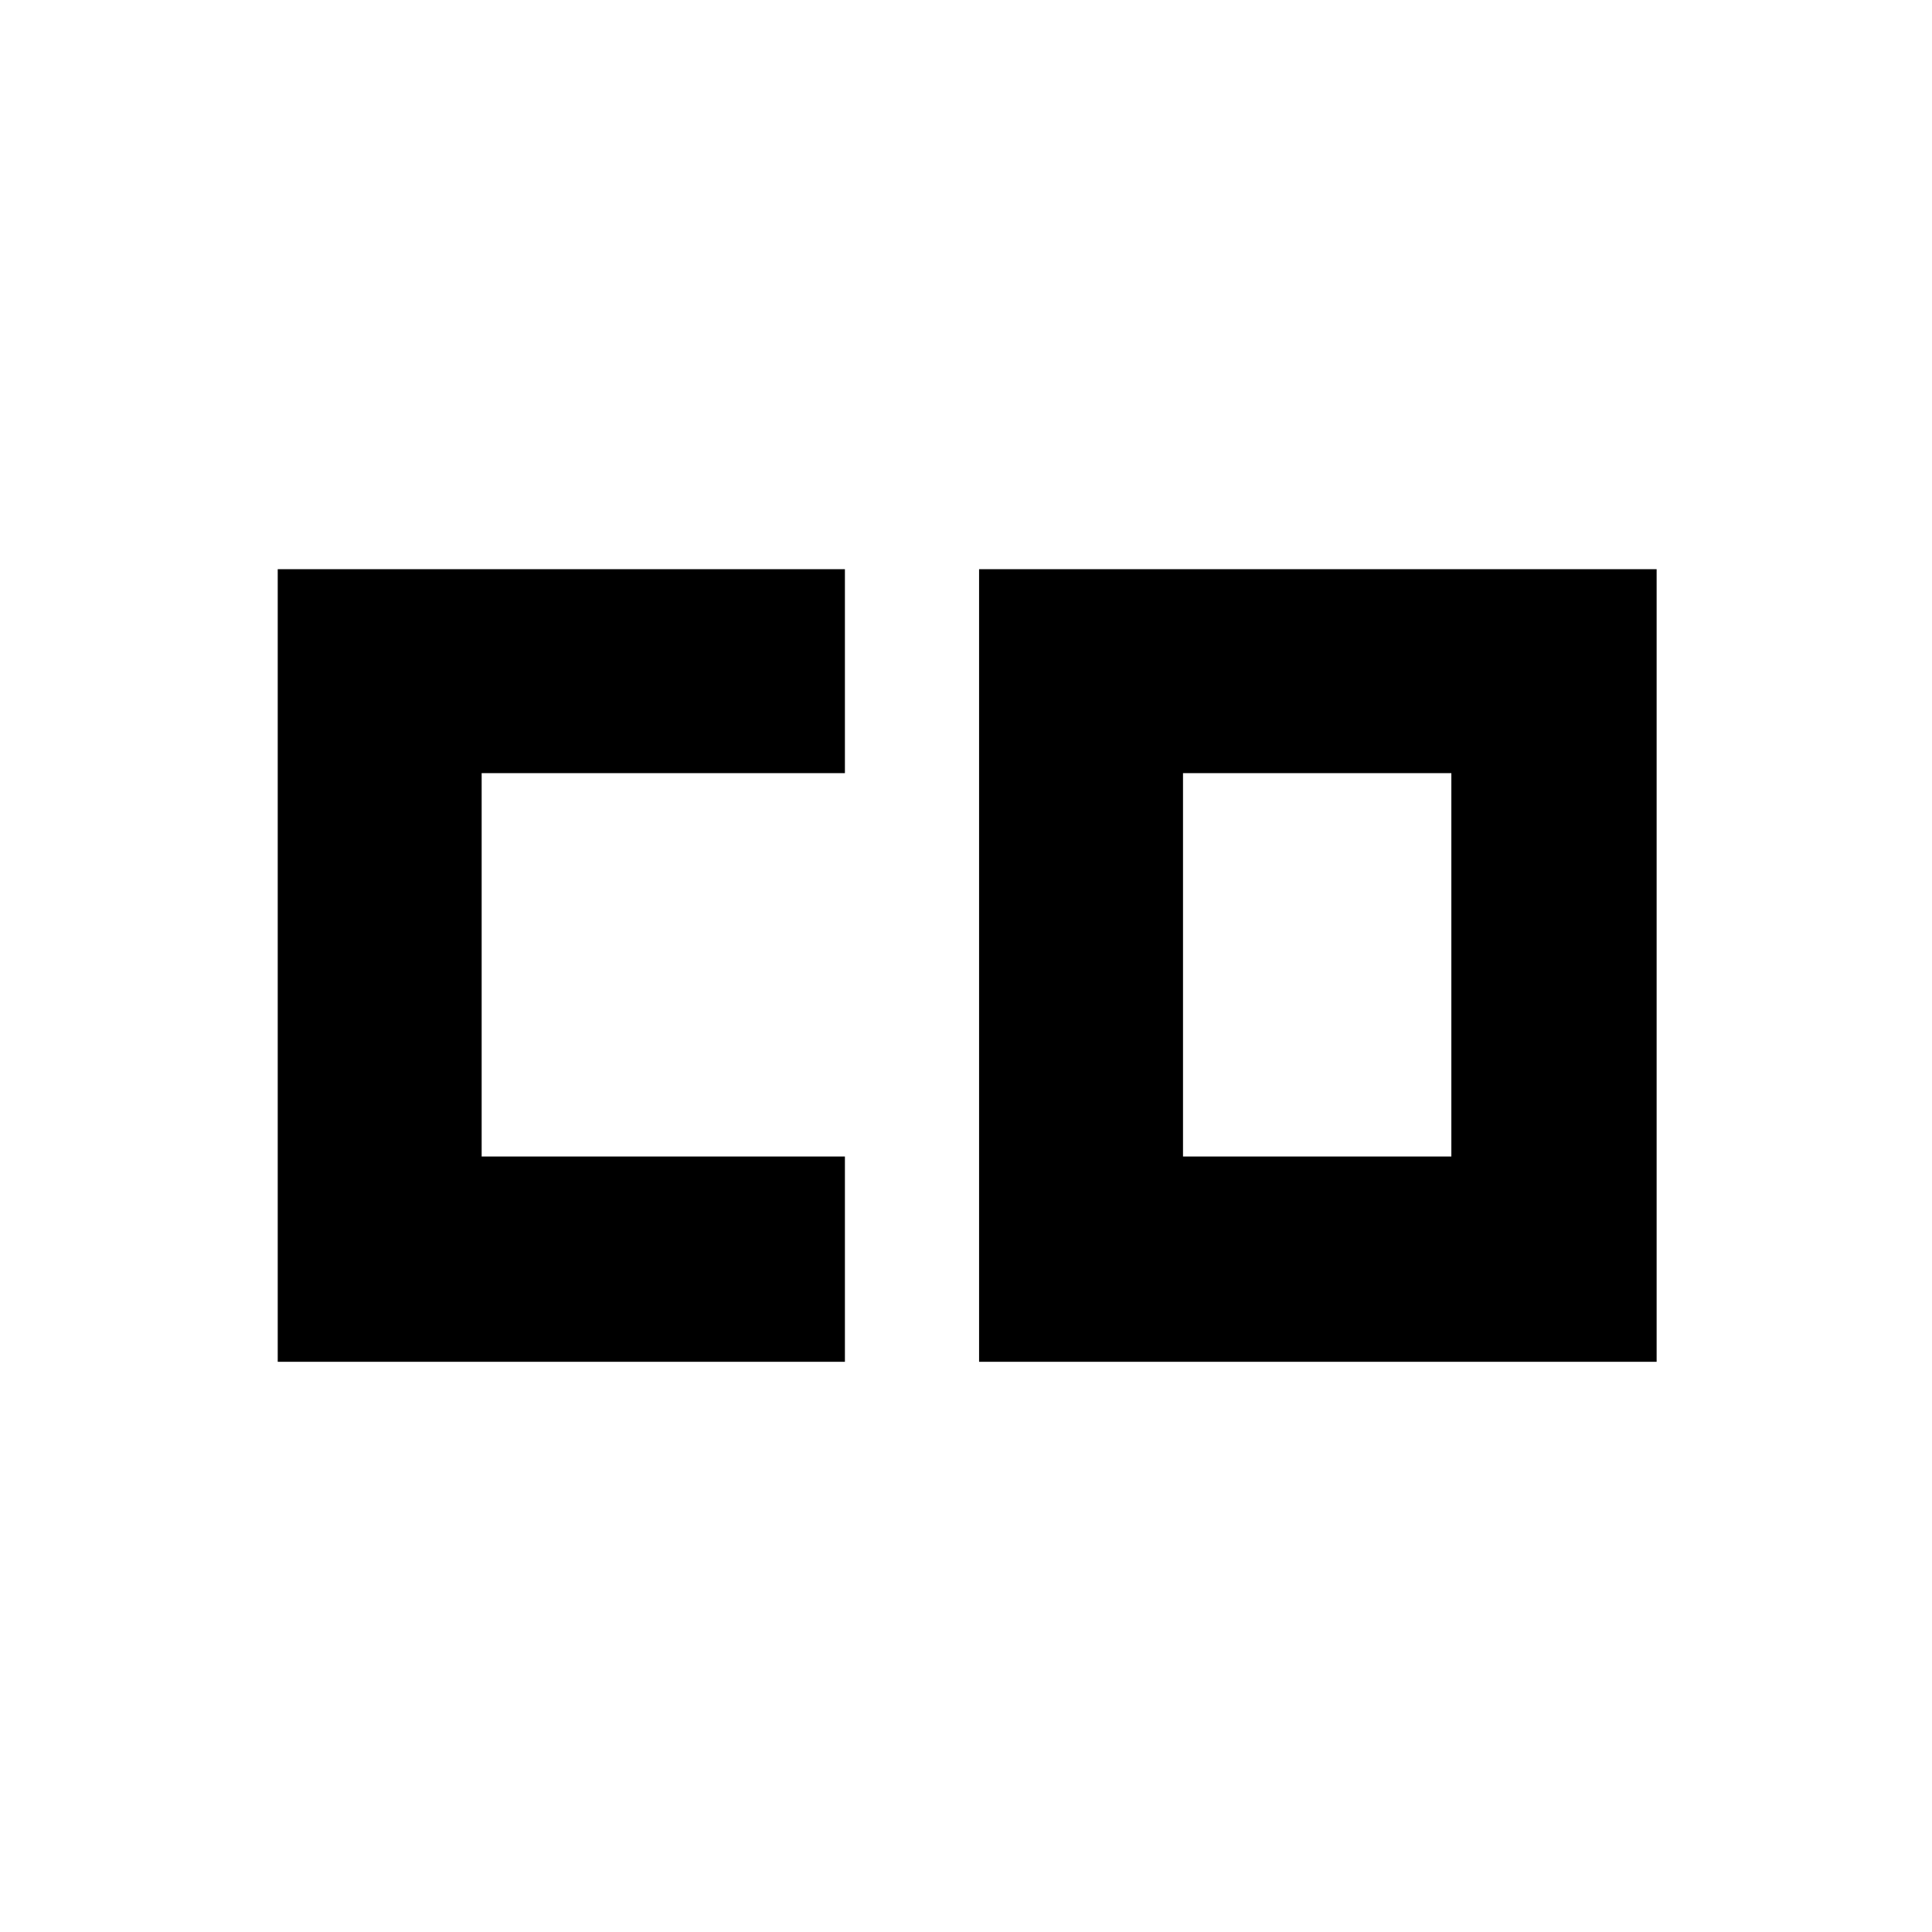 <svg xmlns="http://www.w3.org/2000/svg" height="40" viewBox="0 -960 960 960" width="40"><path d="M587.83-385.33h133.34v-190.5H587.83v190.5ZM138-283.33v-393.84h281.83v101.34h-180.5v190.5h180.5v102H138Zm348.5 0v-393.84h336.67v393.84H486.5Z"/></svg>